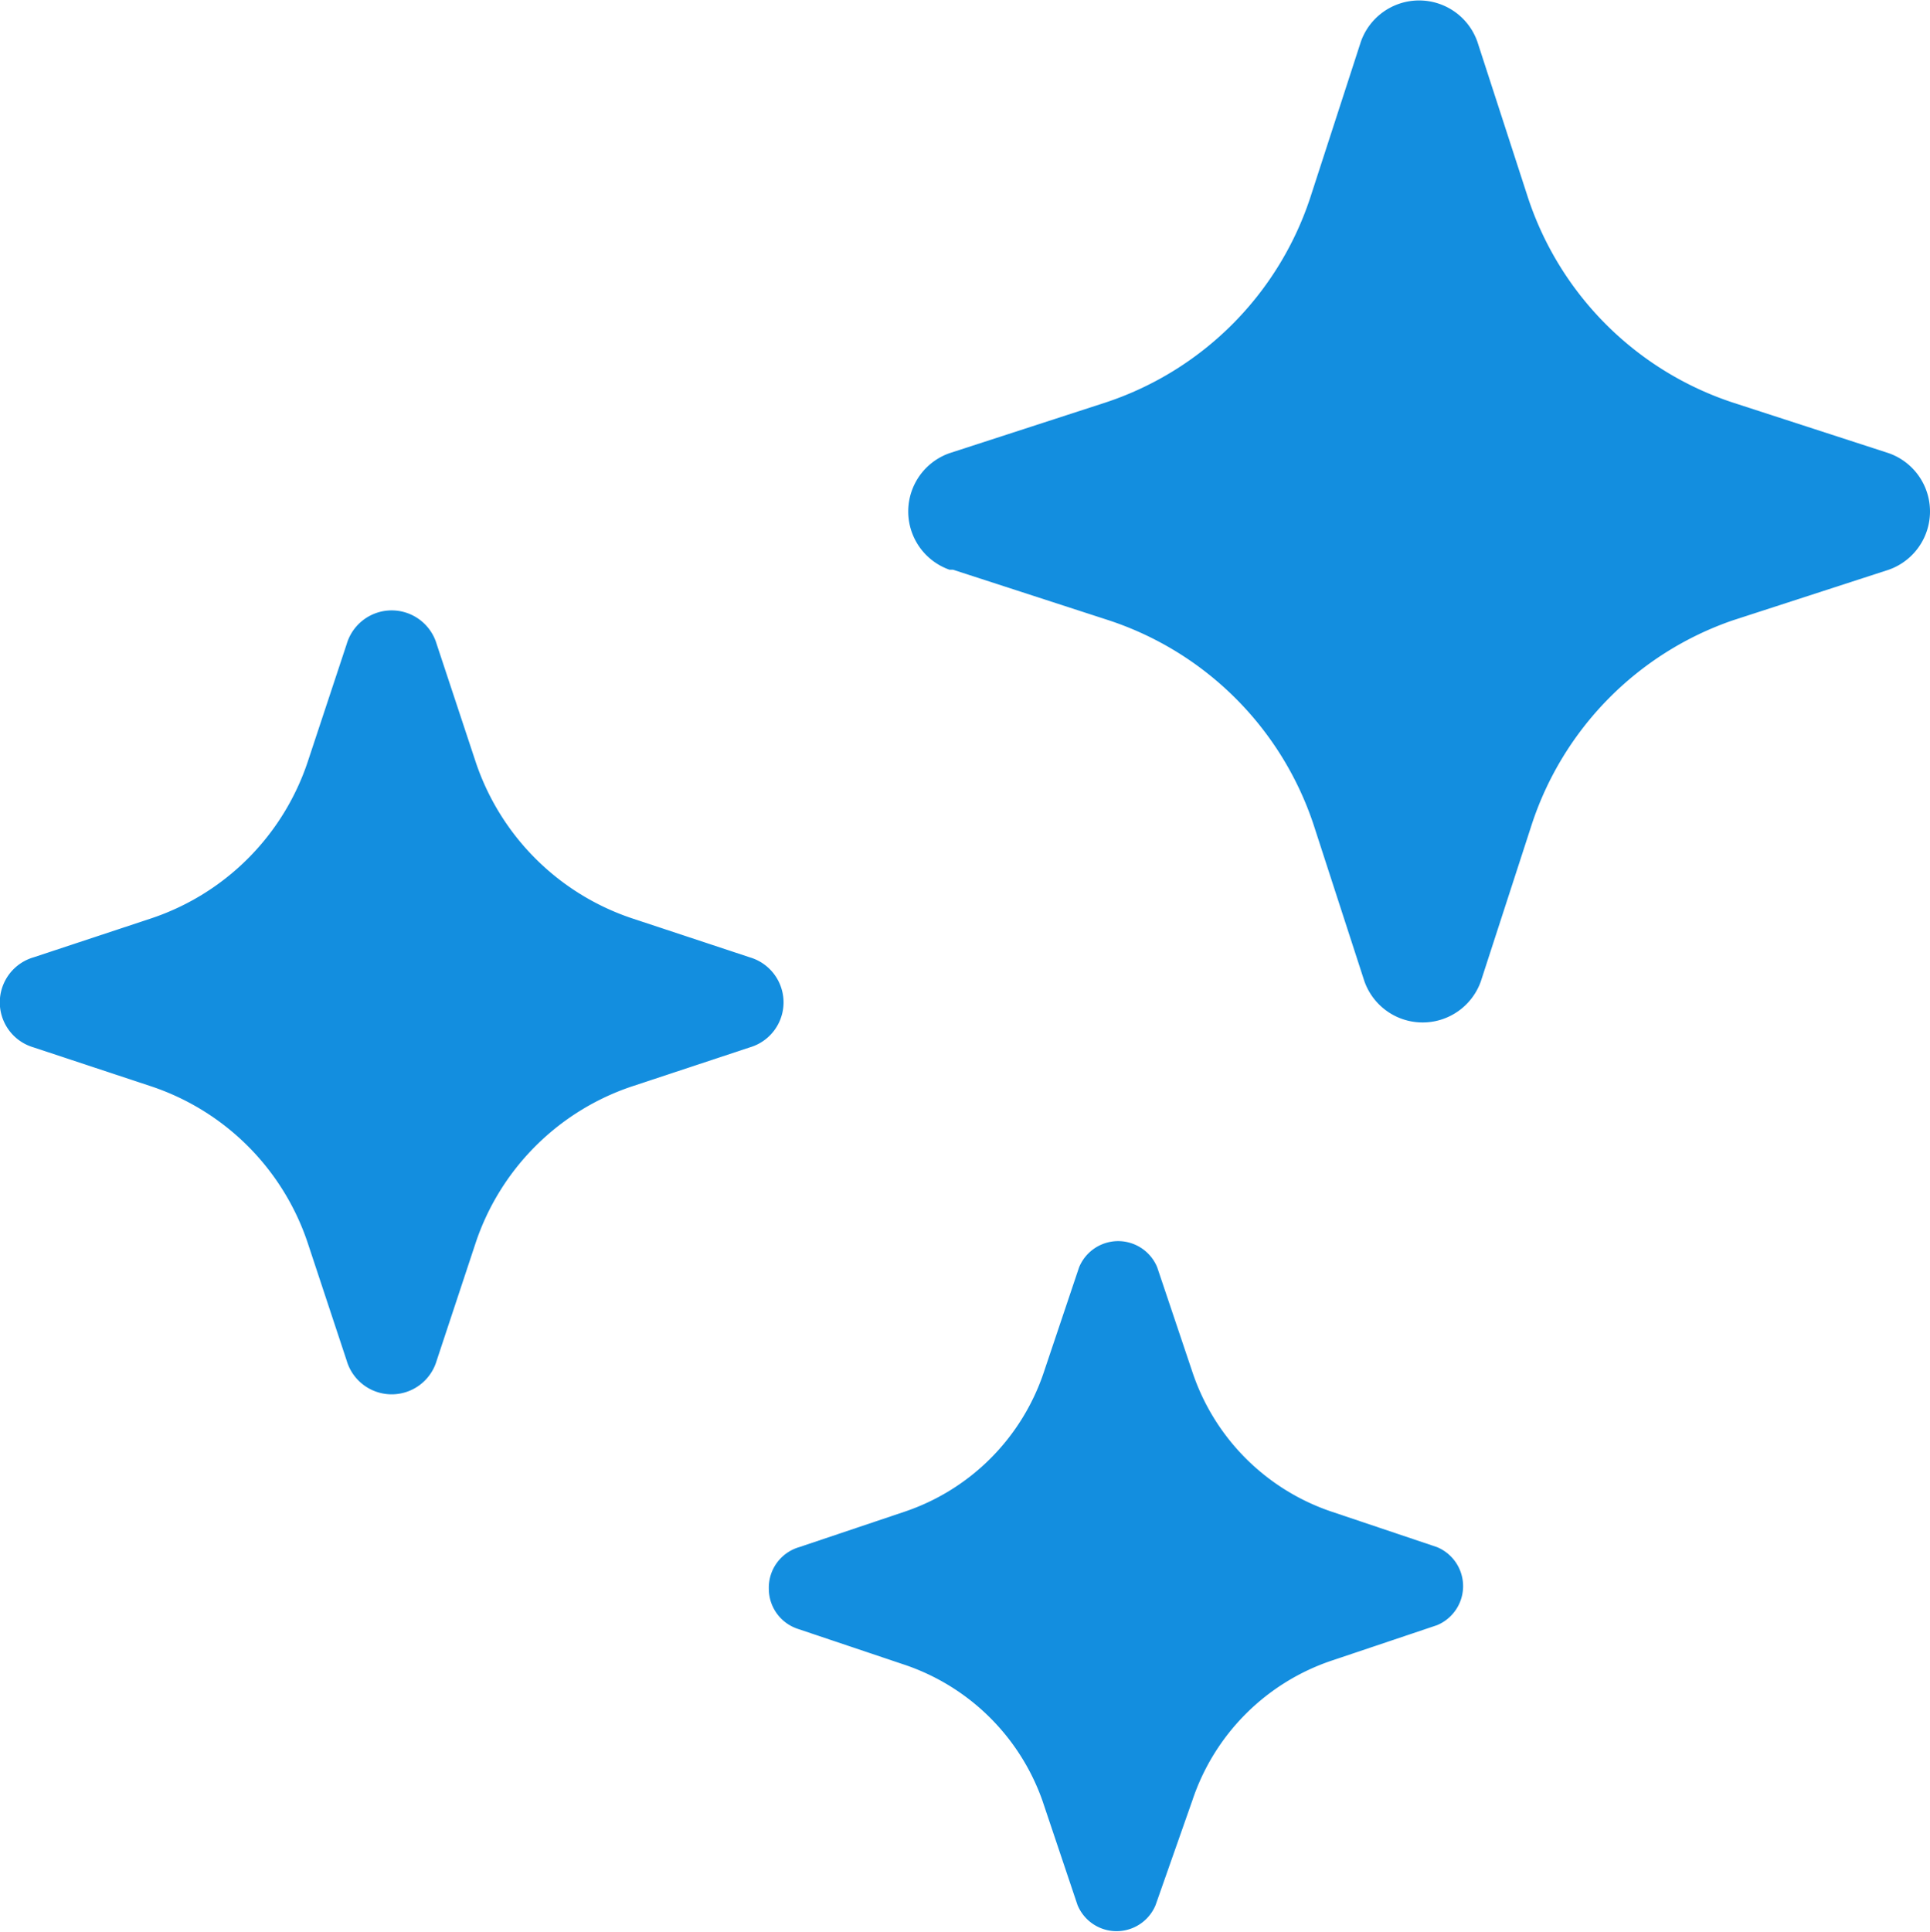 <svg xmlns="http://www.w3.org/2000/svg" width="17" height="17.012" viewBox="0 0 17 17.012">
  <path id="stars-4" d="M137.038,109.386a.372.372,0,0,0-.255-.351l-.922-.31a1.948,1.948,0,0,1-1.232-1.2l-.31-.922a.372.372,0,0,0-.688,0l-.324.922a1.948,1.948,0,0,1-1.232,1.232l-.922.31a.372.372,0,0,0,0,.688l.922.31a1.948,1.948,0,0,1,1.232,1.232l.31.922a.372.372,0,0,0,.688,0l.31-.922a1.948,1.948,0,0,1,1.232-1.232l.922-.31A.372.372,0,0,0,137.038,109.386Zm6.478,4.77-1.039-.344a2.182,2.182,0,0,1-1.377-1.377l-.344-1.039a.413.413,0,0,0-.792,0l-.344,1.039a2.182,2.182,0,0,1-1.377,1.377l-1.039.344a.413.413,0,0,0,0,.792l1.039.344a2.182,2.182,0,0,1,1.377,1.377l.344,1.039a.413.413,0,0,0,.792,0l.344-1.039a2.182,2.182,0,0,1,1.377-1.377l1.039-.344a.413.413,0,0,0,0-.792Zm-8.1,4.206-1.377-.447a2.836,2.836,0,0,1-1.8-1.8l-.447-1.377a.544.544,0,0,0-1.026,0l-.447,1.377a2.836,2.836,0,0,1-1.769,1.8l-1.377.447a.544.544,0,0,0,0,1.026l1.377.447a2.836,2.836,0,0,1,1.8,1.8l.447,1.377a.544.544,0,0,0,1.026,0l.447-1.377a2.836,2.836,0,0,1,1.8-1.8l1.377-.447a.544.544,0,0,0,0-1.026Z" transform="translate(143.81 123.379) rotate(180)" fill="#138edf"/>
</svg>
